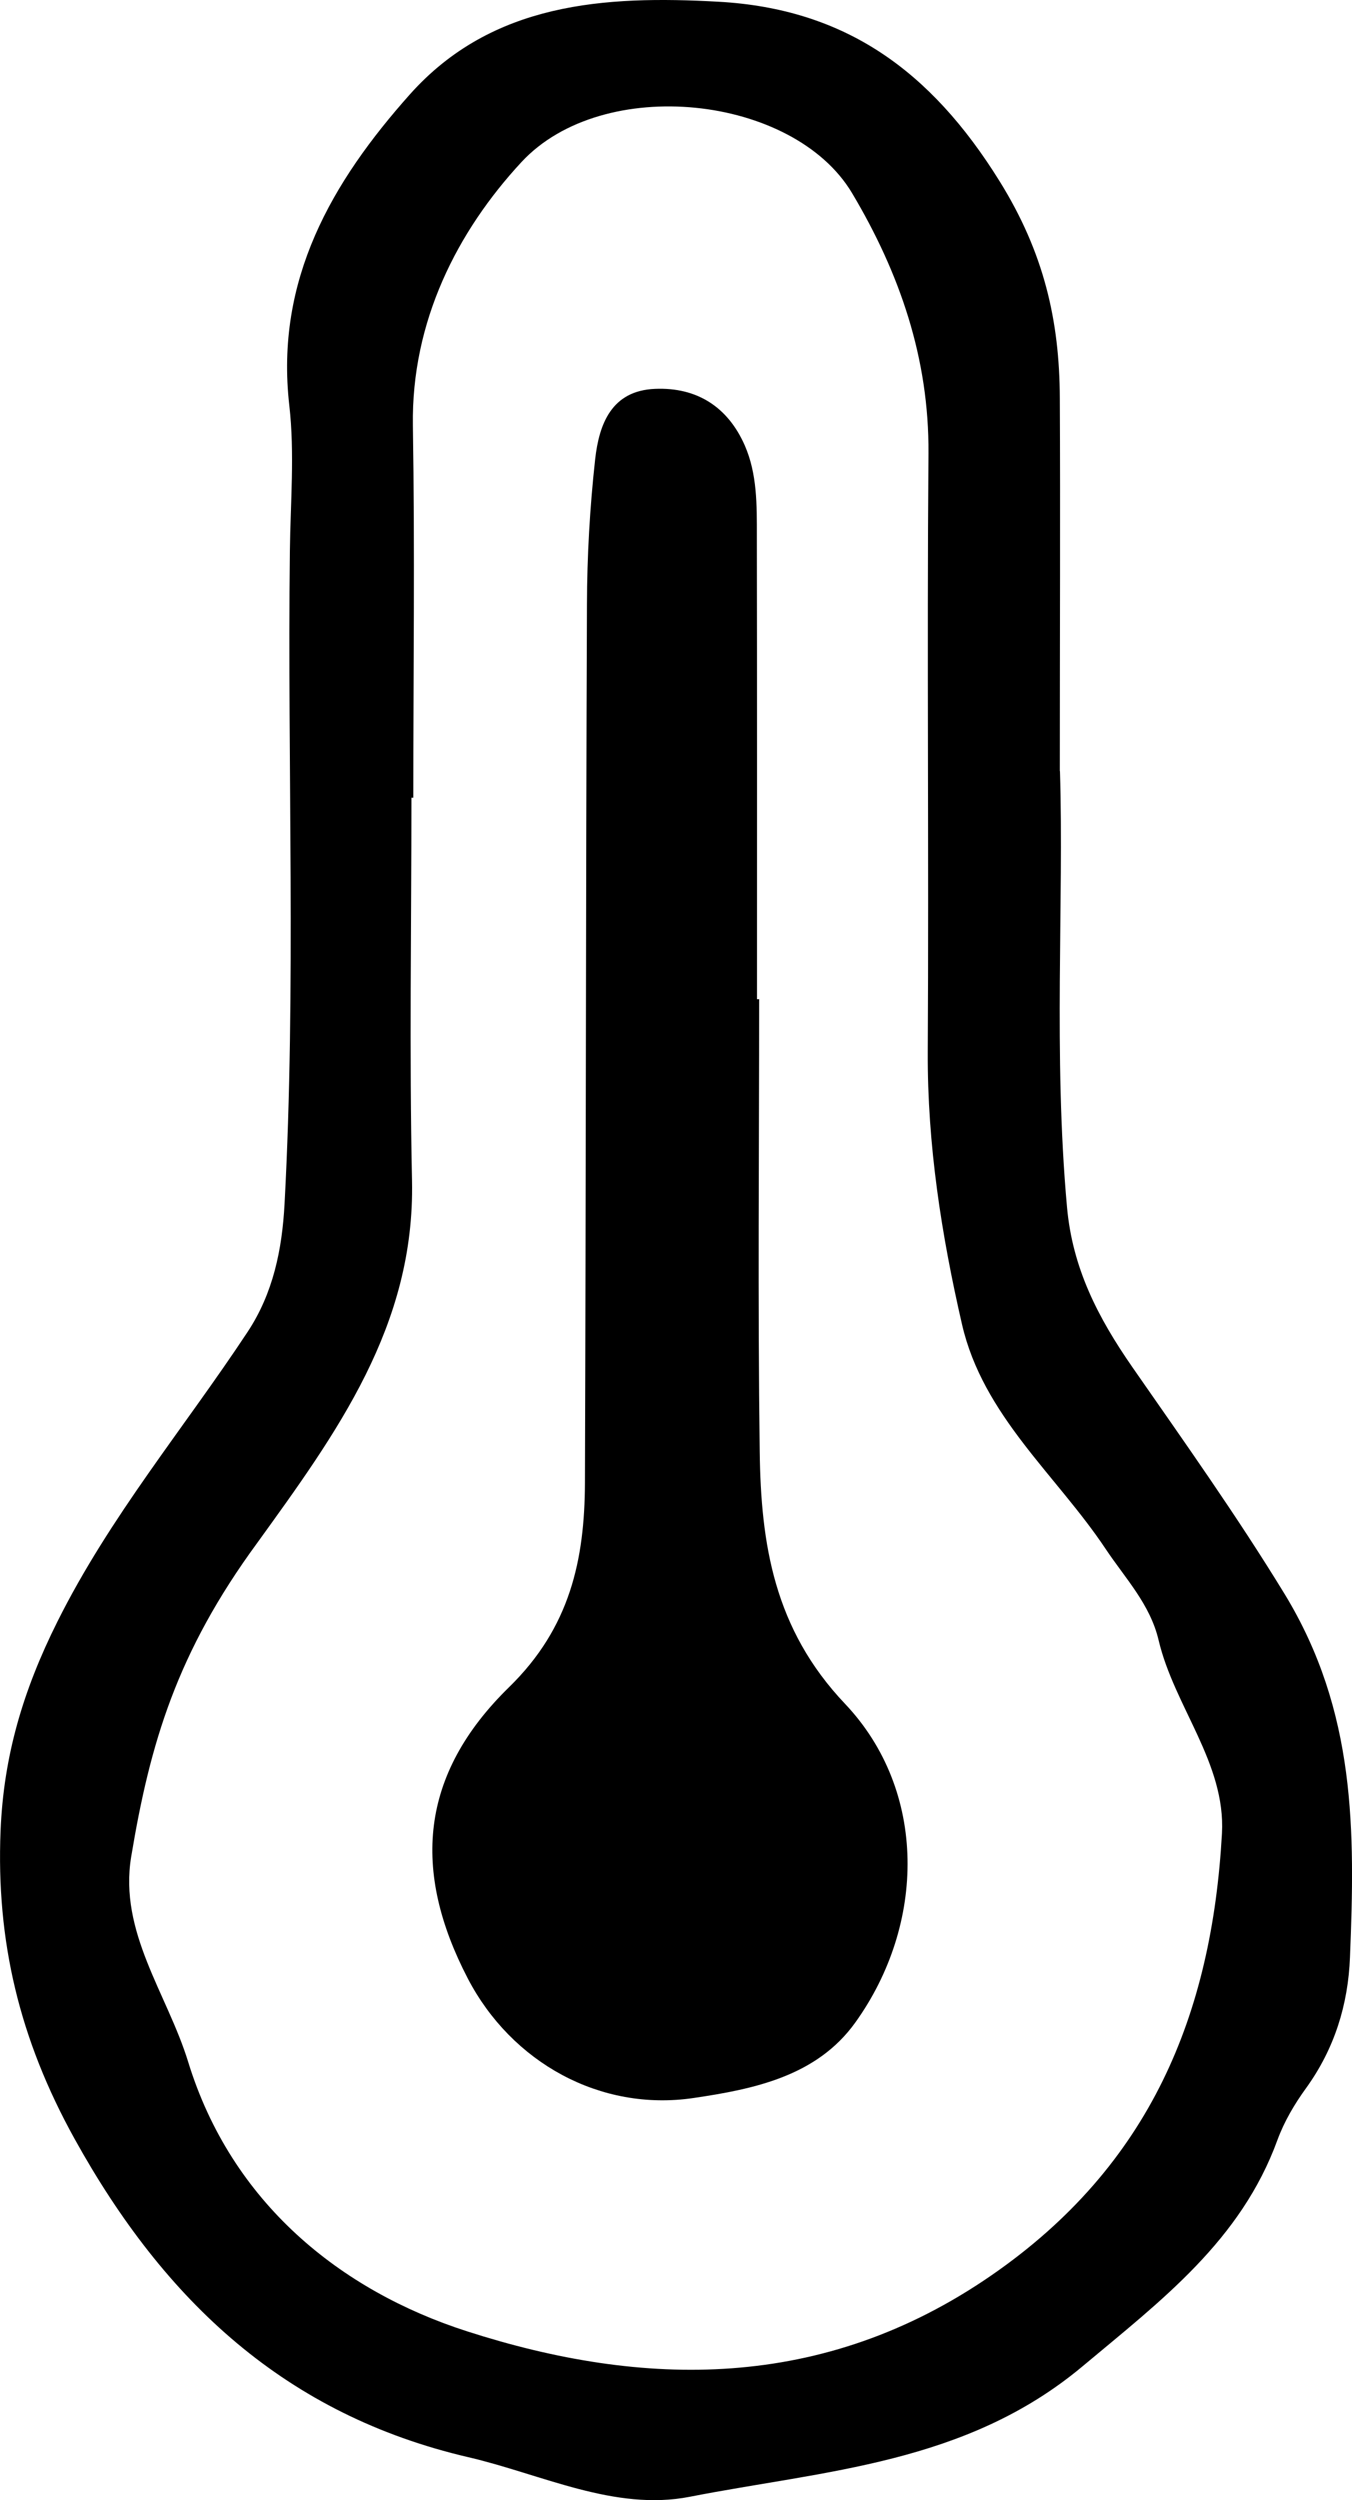 <?xml version="1.0" encoding="UTF-8"?>
<svg id="Layer_1" data-name="Layer 1" xmlns="http://www.w3.org/2000/svg" width="93.98" height="173.72" viewBox="0 0 93.98 173.72">
  <path d="m73.68,53.58c.28,9.07-.47,19.7.49,30.3.38,4.21,2.11,7.62,4.58,11.17,3.58,5.15,7.24,10.3,10.54,15.7,4.99,8.18,4.9,16.51,4.55,25.24-.13,3.32-1.08,6.37-3.05,9.1-.8,1.1-1.52,2.32-1.99,3.6-2.55,7-8.06,11.14-13.57,15.75-8.11,6.77-17.88,7.21-27.29,9.05-5.22,1.02-10.3-1.57-15.38-2.75-12.67-2.95-21.1-10.79-27.38-22.13C1.34,141.68-.27,134.86.04,127.21c.21-5.19,1.56-9.75,3.95-14.53,3.65-7.31,8.8-13.44,13.22-20.13,1.78-2.69,2.4-5.73,2.57-8.9.81-15.11.19-30.24.37-45.36.04-3.37.34-6.79-.04-10.12-1-8.74,2.97-15.54,8.38-21.61C34.2.16,42.04-.32,49.94.12c8.8.49,14.76,4.78,19.53,12.45,3.09,4.96,4.18,9.69,4.2,15.09.04,8.12,0,16.25,0,25.92Zm-44.92,1.85h-.16c0,8.87-.15,17.74.04,26.61.21,10.08-5.23,17.51-10.76,25.17-5.59,7.62-7.45,13.92-8.76,21.8-.87,5.26,2.51,9.54,3.96,14.26,3.01,9.79,10.58,15.89,19.38,18.72,12.24,3.94,24.73,4.21,36.46-3.89,11.05-7.63,15.32-18.13,16.02-30.7.27-4.89-3.31-8.81-4.4-13.42-.59-2.51-2.31-4.29-3.69-6.36-3.42-5.13-8.52-9.25-9.98-15.6-1.43-6.22-2.41-12.49-2.38-18.91.08-13.87-.06-27.73.05-41.6.05-6.62-2.01-12.55-5.31-18.09-4.07-6.83-17.31-8.27-22.98-2.16-4.46,4.81-7.66,11.07-7.55,18.31.14,8.62.03,17.24.03,25.86Z" style="stroke-width: 0px;"/>
  <path d="m52.77,69.41c0,10.49-.1,20.97.04,31.46.08,6.41.99,12.31,5.92,17.51,5.75,6.06,5.62,15.34.72,22.16-2.68,3.73-7.04,4.62-11.24,5.24-6.49.96-12.65-2.47-15.69-8.3-3.89-7.48-3.36-14.17,2.87-20.25,4.24-4.14,5.25-8.85,5.27-14.19.07-20.35.06-40.69.14-61.04.01-3.36.2-6.74.57-10.08.27-2.44,1.13-4.78,4.17-4.9,2.9-.12,5.05,1.25,6.23,3.93.87,1.99.84,4.15.84,6.27.02,10.74.01,21.47.01,32.21.04,0,.09,0,.13,0Z" style="stroke-width: 0px;"/>
</svg>